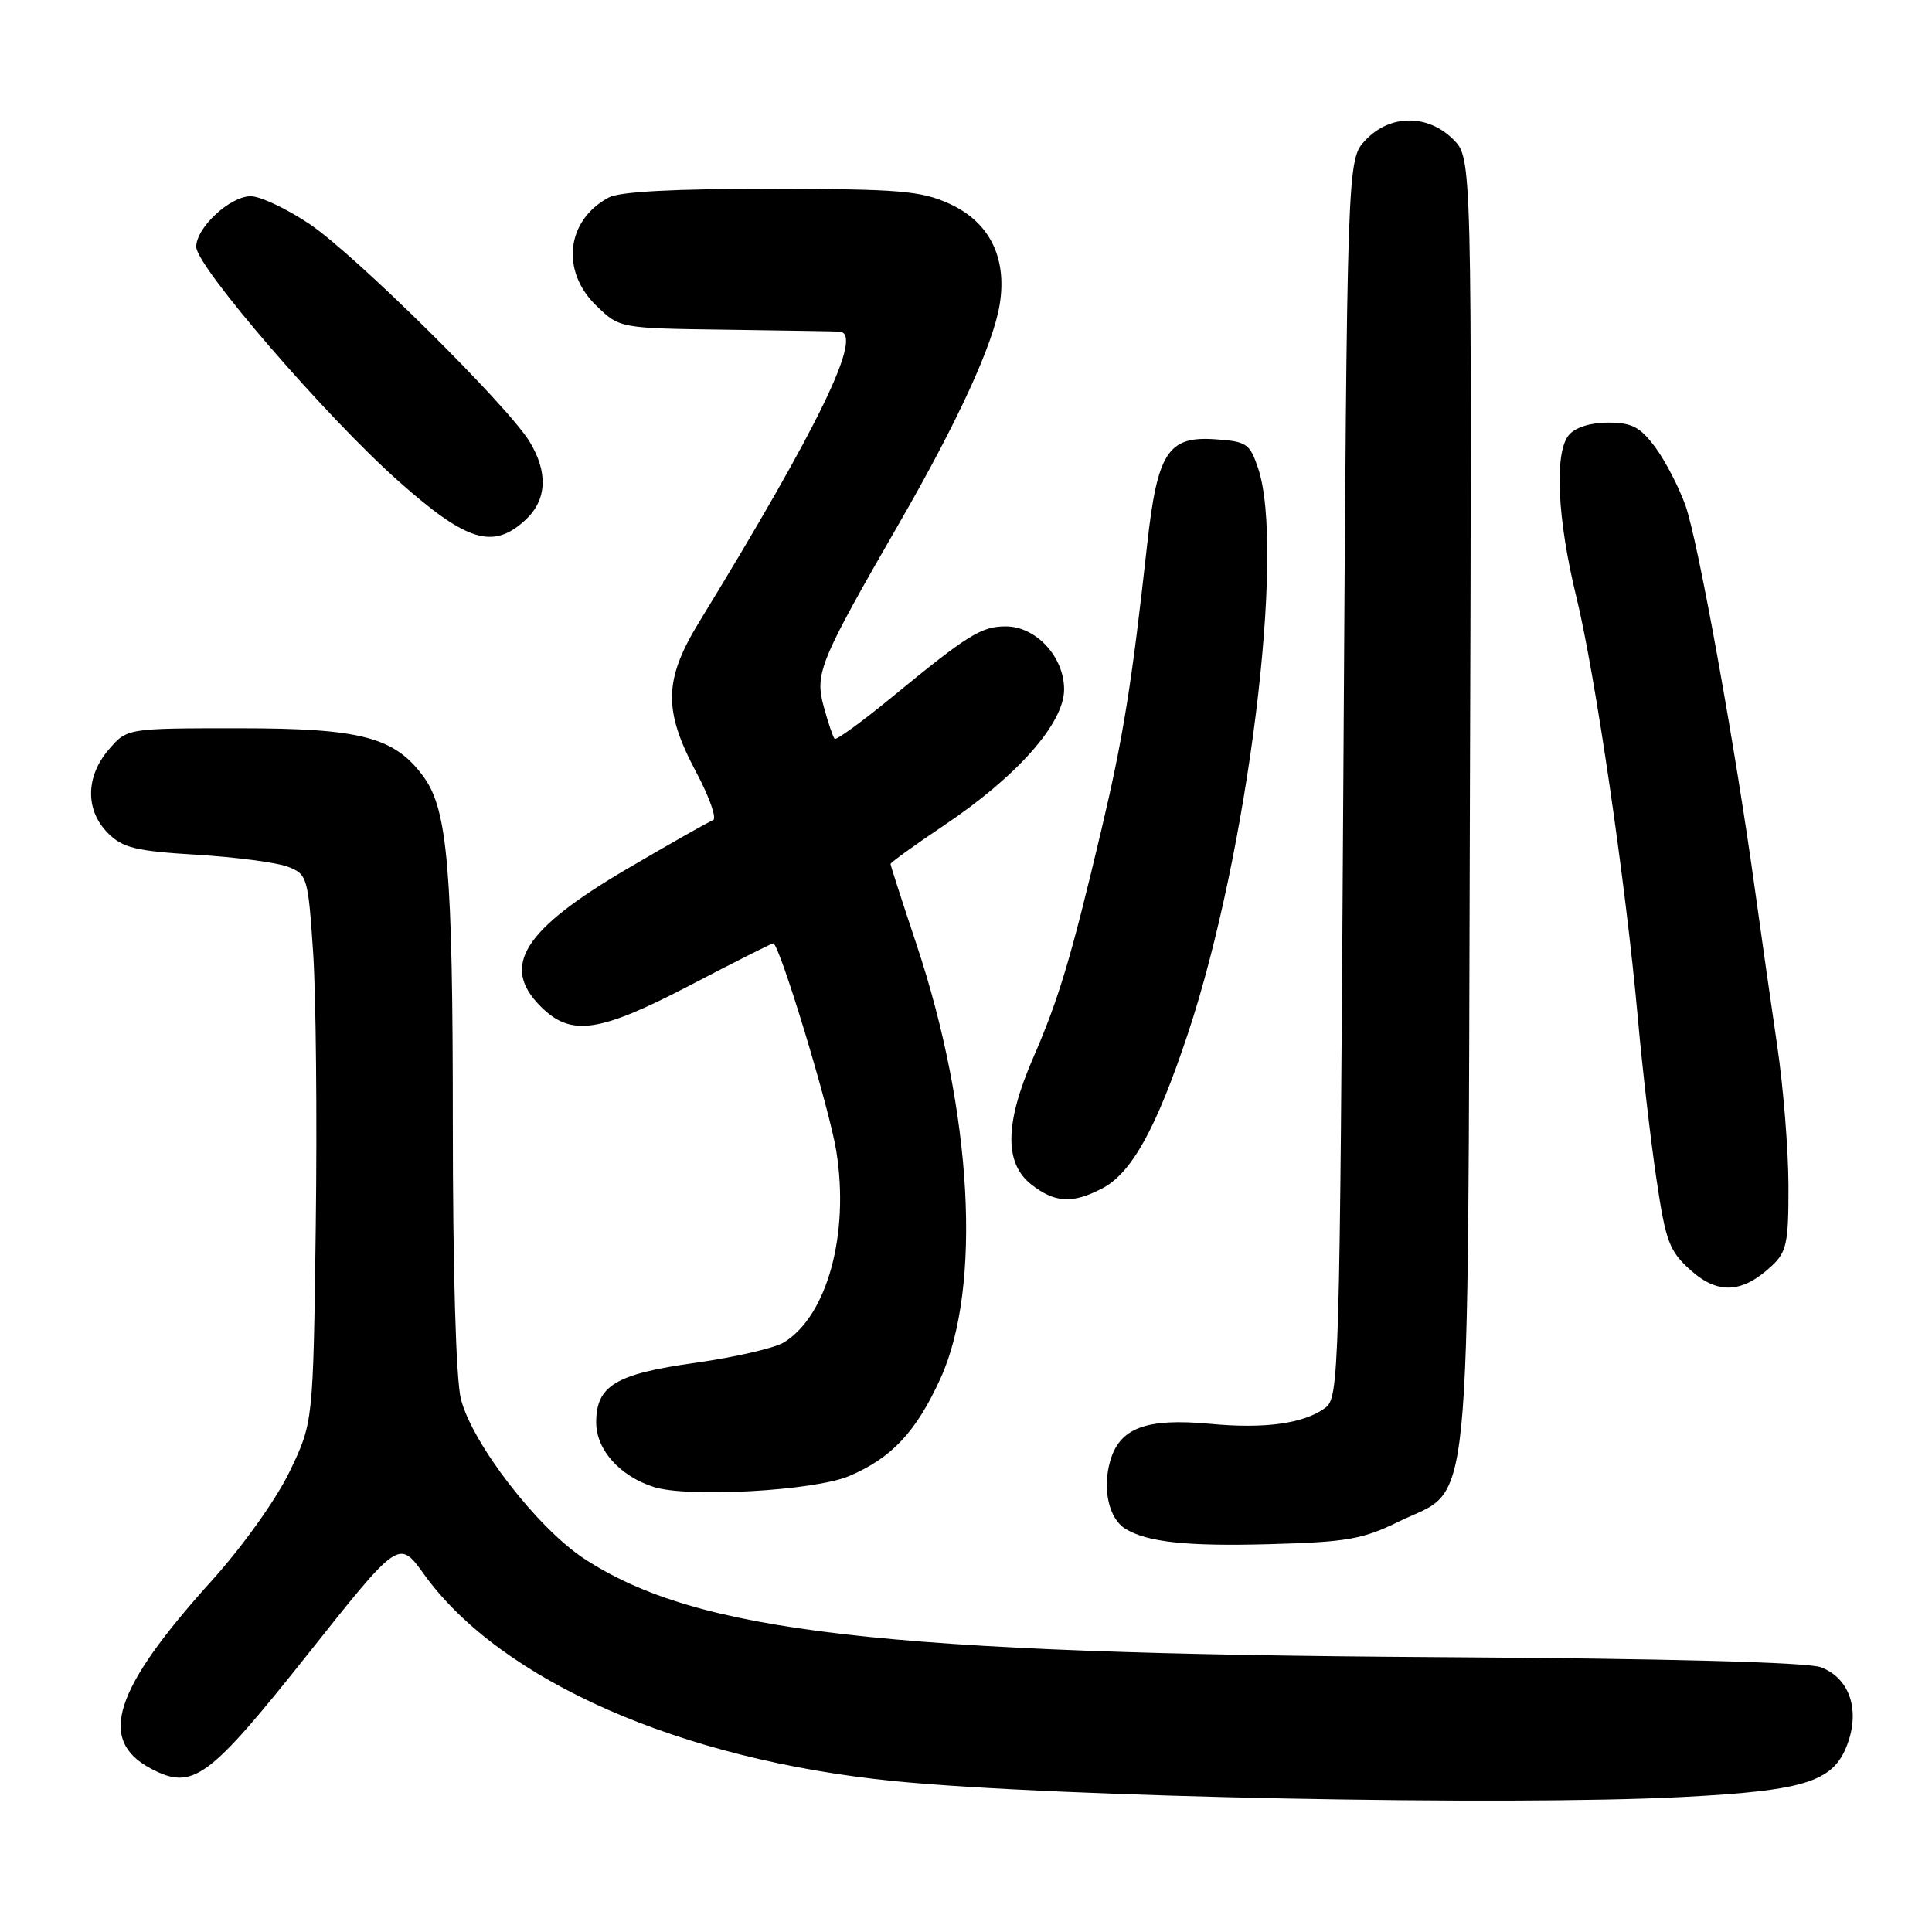 <?xml version="1.0" encoding="UTF-8" standalone="no"?>
<!DOCTYPE svg PUBLIC "-//W3C//DTD SVG 1.1//EN" "http://www.w3.org/Graphics/SVG/1.1/DTD/svg11.dtd" >
<svg xmlns="http://www.w3.org/2000/svg" xmlns:xlink="http://www.w3.org/1999/xlink" version="1.1" viewBox="0 0 256 256">
 <g >
 <path fill="currentColor"
d=" M 223.00 238.11 C 239.64 237.24 243.17 236.05 244.95 230.66 C 246.40 226.24 244.92 222.30 241.28 220.92 C 239.55 220.26 220.78 219.76 190.52 219.58 C 116.72 219.12 92.30 216.30 77.39 206.52 C 71.20 202.46 62.55 191.25 61.07 185.37 C 60.42 182.78 60.00 168.44 60.00 148.69 C 60.00 115.45 59.32 107.36 56.18 103.00 C 52.33 97.67 47.90 96.50 31.67 96.50 C 16.83 96.50 16.83 96.50 14.42 99.31 C 11.33 102.89 11.28 107.37 14.30 110.39 C 16.26 112.35 17.96 112.77 26.05 113.26 C 31.25 113.57 36.69 114.29 38.15 114.85 C 40.71 115.84 40.82 116.23 41.49 126.19 C 41.87 131.86 42.03 148.20 41.84 162.50 C 41.50 188.50 41.50 188.50 38.37 195.00 C 36.56 198.74 32.17 204.89 28.01 209.50 C 15.05 223.86 12.88 230.59 20.00 234.35 C 25.56 237.28 27.59 235.79 40.92 219.02 C 52.86 203.98 52.86 203.98 56.17 208.58 C 66.31 222.70 90.18 233.20 118.53 236.01 C 139.85 238.12 199.64 239.32 223.00 238.11 Z  M 185.34 201.62 C 195.19 196.80 194.46 204.19 194.77 106.23 C 195.04 20.95 195.04 20.95 192.57 18.48 C 189.18 15.09 184.17 15.13 180.92 18.58 C 178.50 21.16 178.50 21.16 178.00 103.16 C 177.52 182.62 177.44 185.21 175.58 186.57 C 172.76 188.63 167.60 189.35 160.41 188.67 C 151.84 187.87 148.32 189.20 147.08 193.68 C 146.06 197.35 146.95 201.23 149.10 202.56 C 151.98 204.34 157.22 204.91 168.19 204.61 C 178.46 204.33 180.55 203.97 185.34 201.62 Z  M 112.50 195.59 C 118.15 193.19 121.39 189.74 124.62 182.65 C 130.13 170.55 128.85 147.36 121.45 125.17 C 119.55 119.48 118.00 114.67 118.00 114.48 C 118.00 114.29 121.18 111.99 125.07 109.38 C 134.78 102.87 141.00 95.83 141.00 91.35 C 141.00 87.02 137.27 83.00 133.27 83.00 C 130.04 83.00 128.29 84.08 118.23 92.34 C 114.24 95.62 110.79 98.12 110.59 97.90 C 110.38 97.68 109.73 95.76 109.15 93.63 C 107.94 89.21 108.58 87.67 119.28 69.10 C 126.90 55.87 131.60 45.63 132.46 40.38 C 133.48 34.15 131.12 29.41 125.79 26.99 C 122.02 25.28 119.16 25.04 102.18 25.02 C 89.38 25.01 82.13 25.39 80.68 26.16 C 75.01 29.19 74.25 35.95 79.07 40.56 C 82.13 43.50 82.13 43.50 96.32 43.69 C 104.12 43.80 110.84 43.91 111.25 43.94 C 114.48 44.19 108.64 56.28 92.63 82.44 C 87.96 90.08 87.88 94.11 92.23 102.28 C 94.01 105.62 95.02 108.50 94.48 108.68 C 93.94 108.87 88.87 111.74 83.21 115.06 C 69.34 123.19 66.29 128.02 71.64 133.36 C 75.66 137.39 79.37 136.85 91.54 130.50 C 97.34 127.47 102.25 125.00 102.46 125.00 C 103.27 125.00 109.90 146.83 110.81 152.50 C 112.58 163.51 109.61 174.35 103.87 177.88 C 102.64 178.63 97.39 179.84 92.21 180.57 C 81.58 182.05 79.00 183.60 79.00 188.48 C 79.00 192.09 82.11 195.58 86.62 197.03 C 91.13 198.48 107.89 197.54 112.50 195.59 Z  M 234.75 167.75 C 236.75 165.89 237.00 164.69 236.98 157.08 C 236.97 152.36 236.30 144.00 235.48 138.50 C 234.67 133.00 233.35 123.75 232.55 117.95 C 229.96 99.14 224.99 71.61 223.34 67.00 C 222.46 64.53 220.65 61.04 219.32 59.25 C 217.32 56.57 216.23 56.00 213.07 56.00 C 210.73 56.00 208.71 56.64 207.87 57.66 C 205.93 60.00 206.35 68.81 208.89 79.16 C 211.36 89.23 215.43 117.12 217.01 134.76 C 217.61 141.50 218.73 151.17 219.49 156.25 C 220.72 164.54 221.19 165.78 224.04 168.33 C 227.64 171.55 230.87 171.37 234.75 167.75 Z  M 146.01 157.49 C 149.93 155.47 153.20 149.58 157.39 137.00 C 165.37 113.03 170.37 72.77 166.69 62.00 C 165.59 58.75 165.17 58.48 160.90 58.20 C 154.75 57.80 153.35 60.00 152.00 72.19 C 149.96 90.71 148.83 97.72 145.93 110.00 C 141.94 126.87 140.31 132.32 136.90 140.17 C 133.14 148.82 133.06 154.11 136.63 156.93 C 139.76 159.39 142.08 159.53 146.01 157.49 Z  M 69.69 68.83 C 72.47 66.21 72.64 62.56 70.16 58.50 C 67.20 53.68 47.00 33.69 41.01 29.68 C 38.00 27.66 34.49 26.00 33.22 26.00 C 30.48 26.00 26.00 30.16 26.00 32.70 C 26.01 35.31 43.12 55.14 52.73 63.69 C 61.89 71.83 65.36 72.89 69.69 68.83 Z "/>
</g>
</svg>